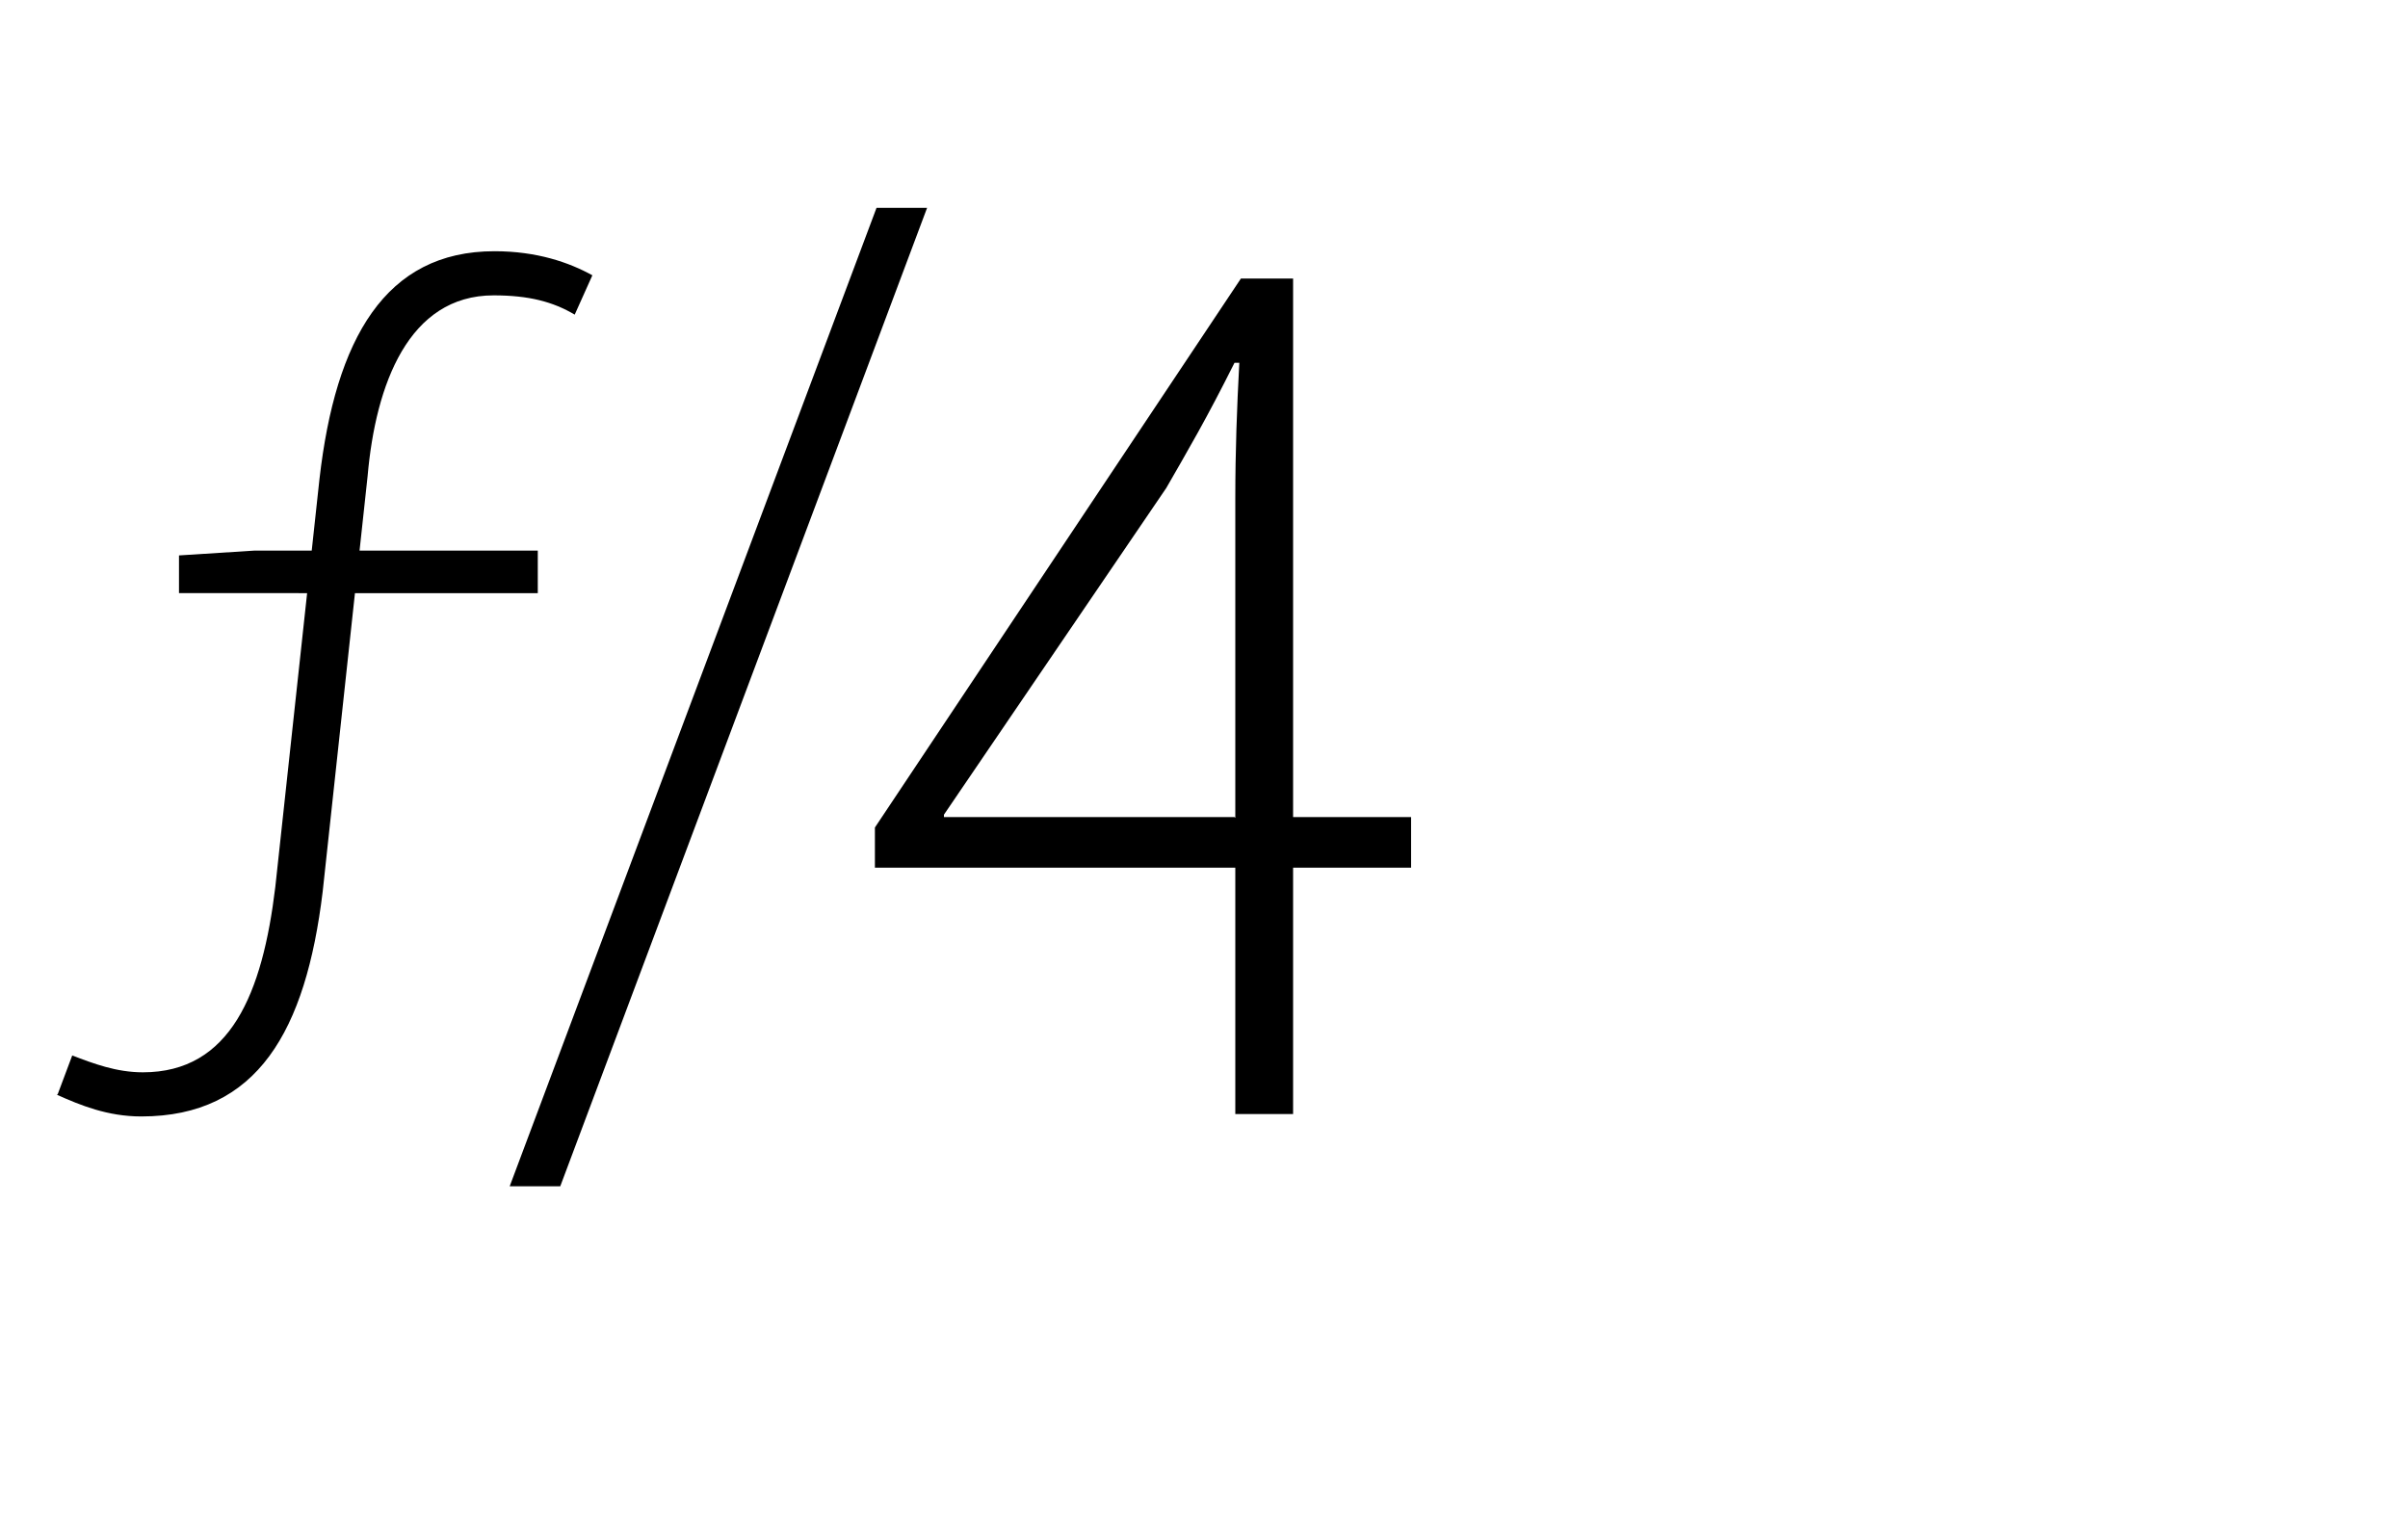 <?xml version="1.0" encoding="UTF-8"?>
<svg id="f_4" data-name="f/4" xmlns="http://www.w3.org/2000/svg" viewBox="0 0 30 18.89">
  <defs>
    <style>
      .cls-1 {
        fill: #000;
        stroke-width: 0px;
      }
    </style>
  </defs>
  <g>
    <path class="cls-1" d="M.72,13.63l.18-.48c.26.1.55.21.88.21,1.09,0,1.49-.98,1.65-2.31l.55-5.08c.2-1.75.82-2.84,2.18-2.84.53,0,.93.14,1.22.3l-.22.49c-.27-.16-.57-.24-1.01-.24-1.06,0-1.47,1.11-1.57,2.25l-.56,5.18c-.21,1.73-.81,2.8-2.26,2.8-.42,0-.76-.14-1.05-.27ZM2.23,6.92l.94-.06h3.53v.53H2.23v-.47Z"/>
    <path class="cls-1" d="M10.92,2.59h.63l-4.57,12.19h-.63L10.92,2.59Z"/>
  </g>
  <path class="cls-1" d="M15.39,13.88v-3.07h-4.49v-.5l4.56-6.84h.65v6.71h1.47v.63h-1.47v3.07h-.71ZM15.39,10.19v-3.98c0-.59.02-1.13.05-1.69h-.06c-.35.7-.58,1.09-.85,1.56l-2.77,4.07v.03h3.62Z"/>
</svg>